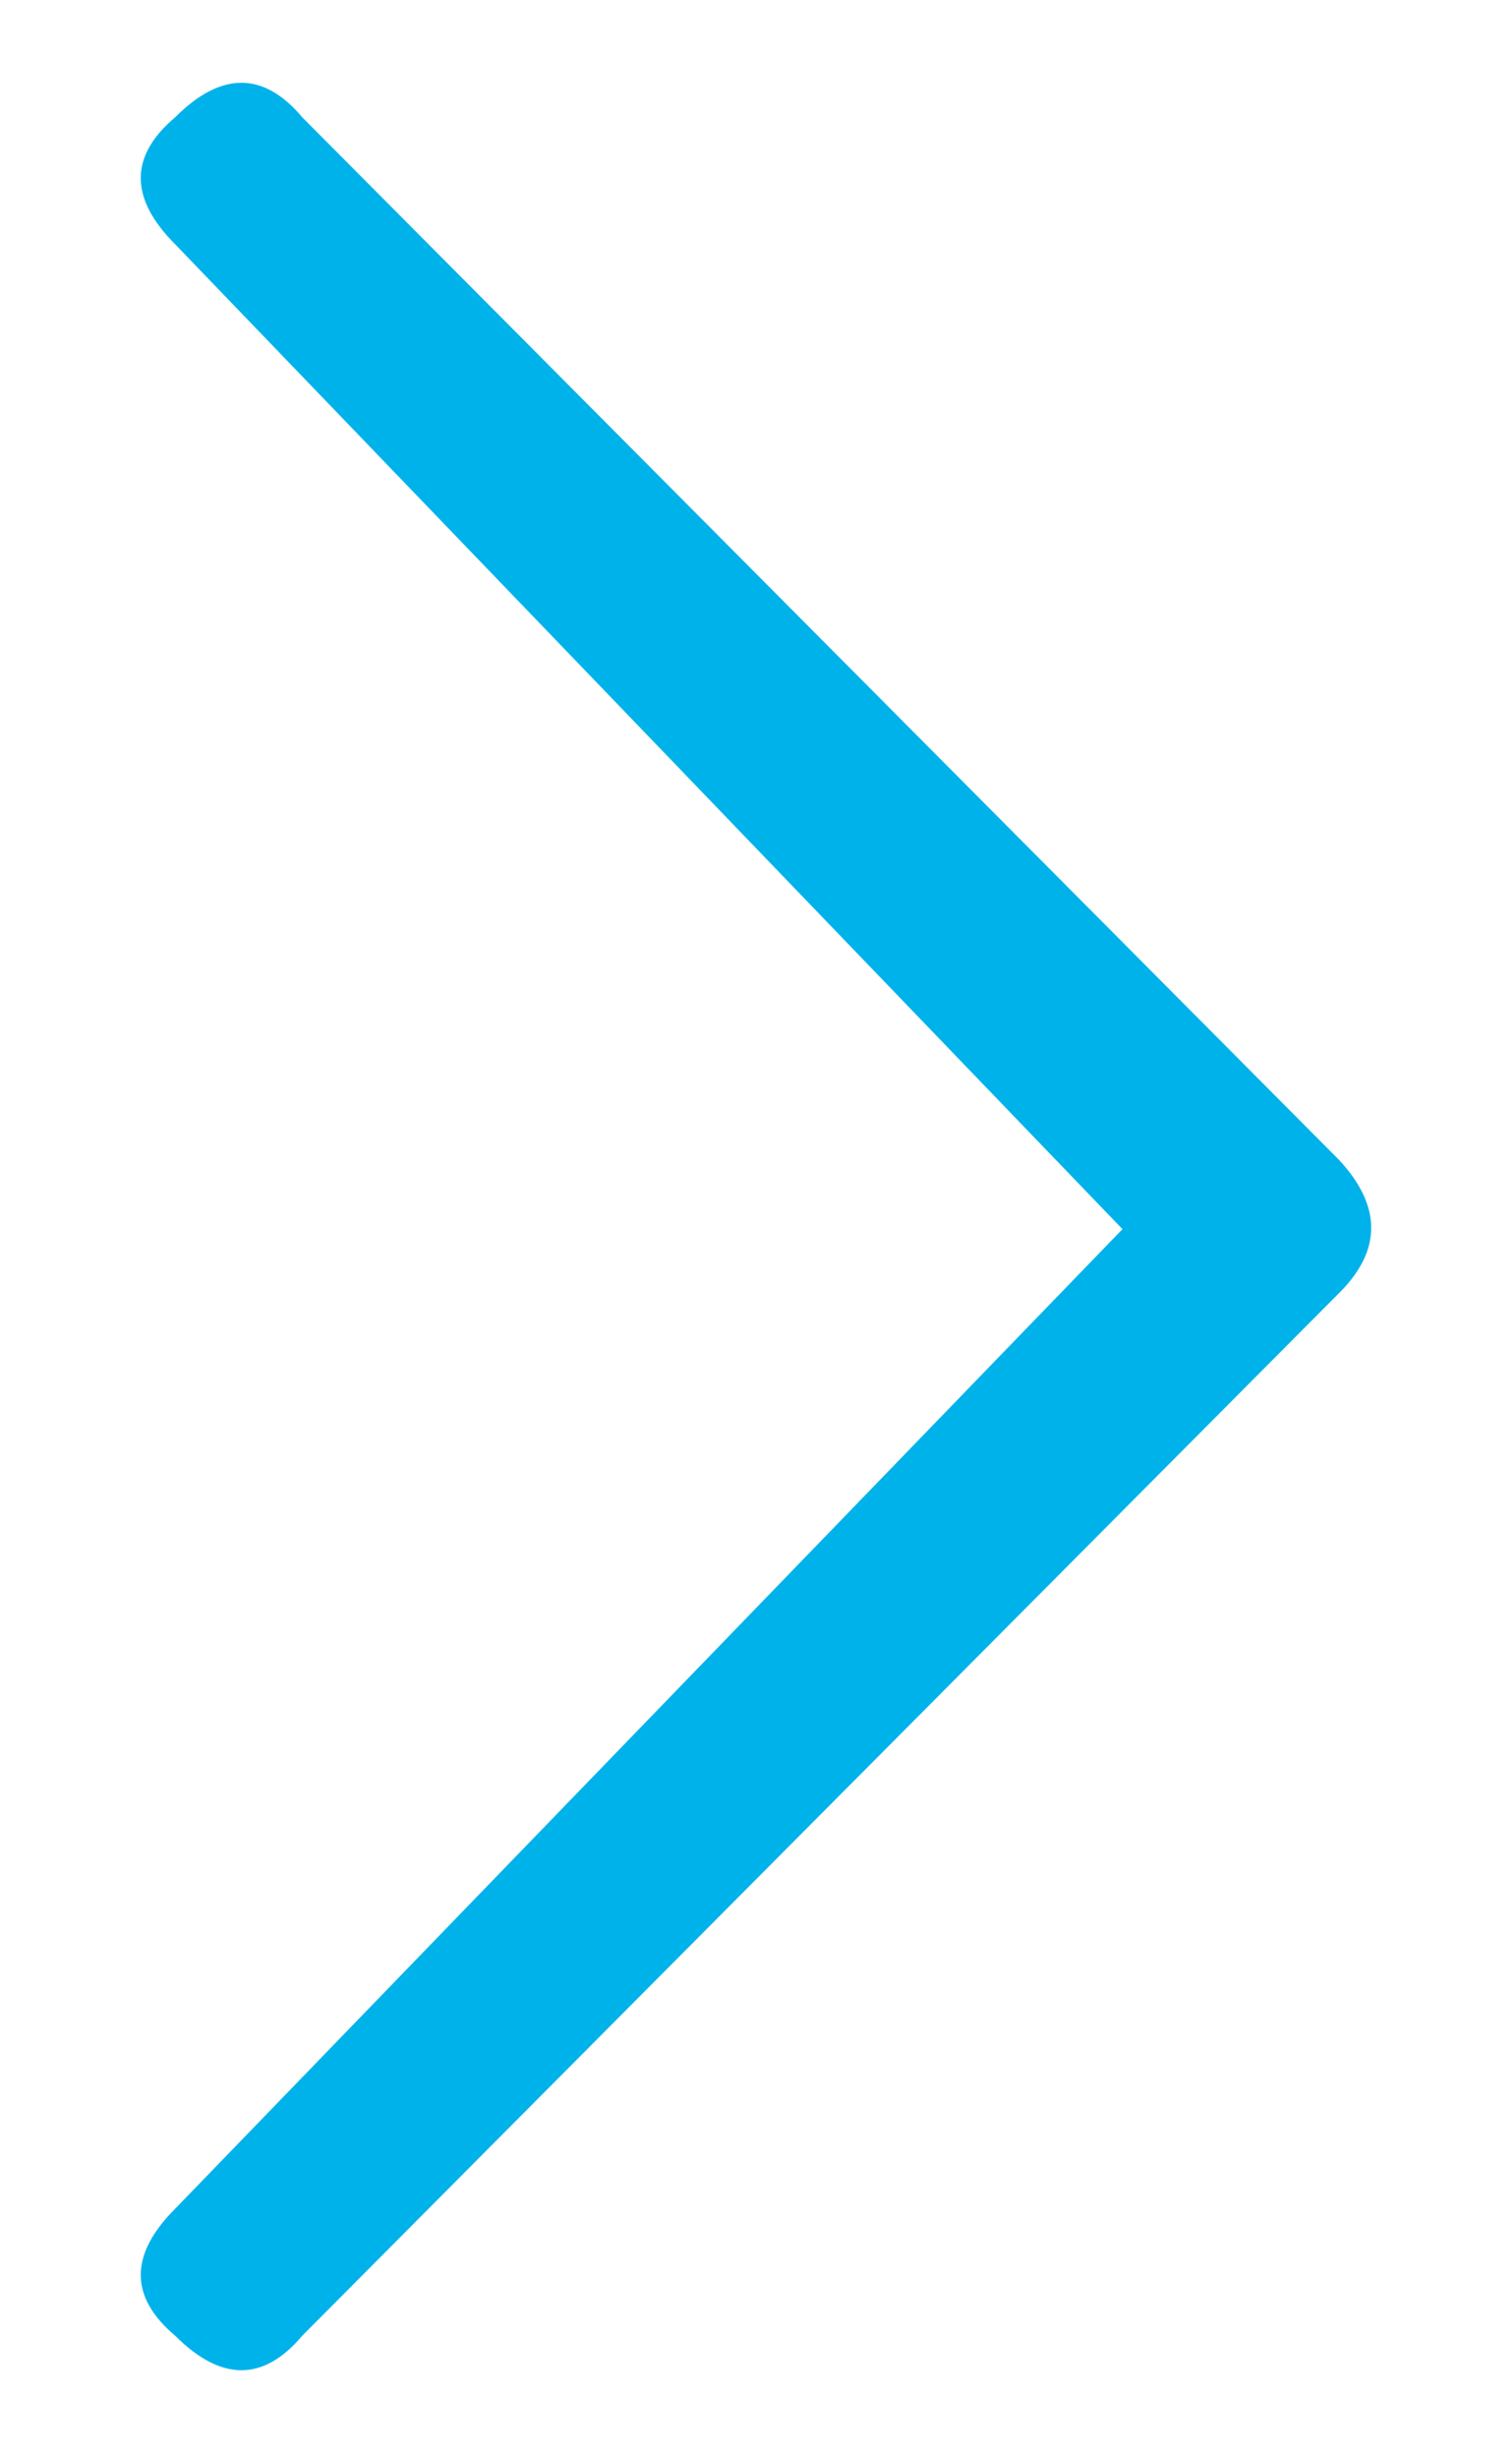 <svg width="8" height="13" viewBox="0 0 8 13" fill="none" xmlns="http://www.w3.org/2000/svg">
<path d="M0.927 11.68L5.939 6.5L0.927 1.292C0.684 1.049 0.684 0.825 0.927 0.62C1.17 0.377 1.394 0.377 1.599 0.62L7.087 6.136C7.311 6.379 7.311 6.612 7.087 6.836L1.599 12.352C1.394 12.595 1.17 12.595 0.927 12.352C0.684 12.147 0.684 11.923 0.927 11.68Z" fill="#00B2EA"/>
</svg>
